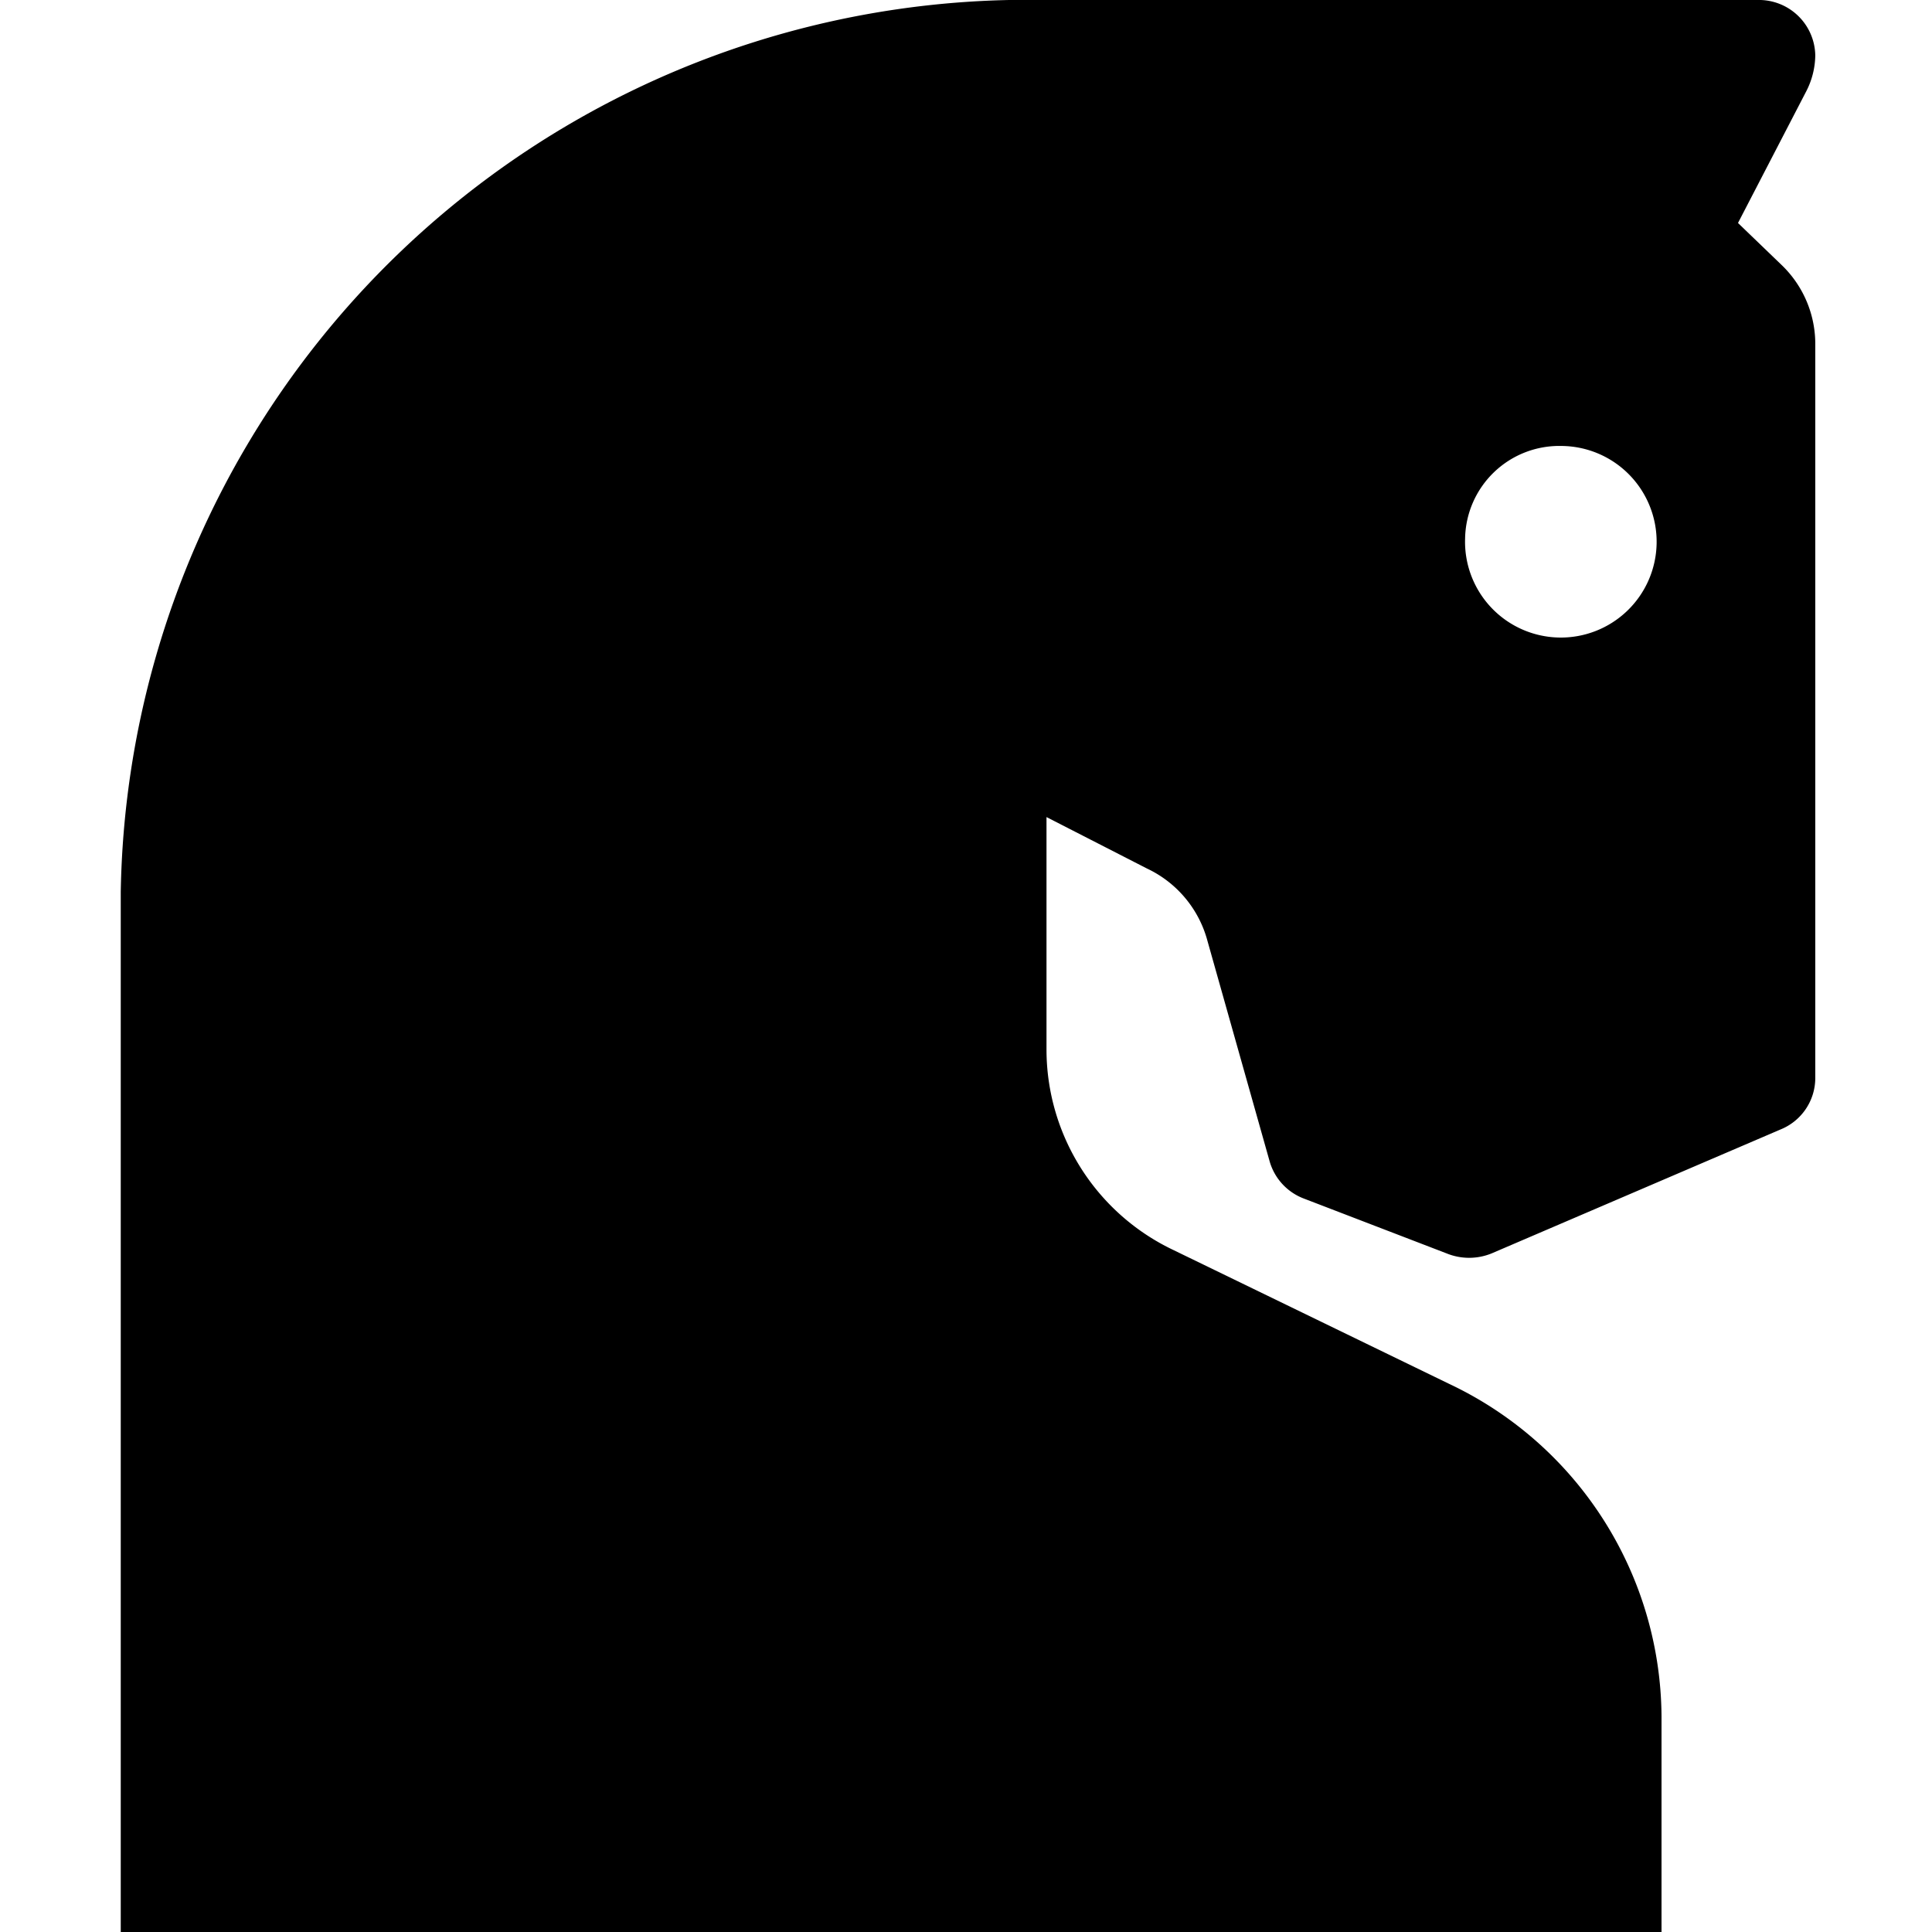 <svg xmlns="http://www.w3.org/2000/svg" width="24" height="24" viewBox="0 0 24 24" class="{{ include.class }}">
  <path fill="currentColor" d="M13,0h8.83a.7.7,0,0,1,.72.69,1,1,0,0,1-.11.44l-.85,1.64.54.52a1.36,1.36,0,0,1,.42,1V13.4a.69.69,0,0,1-.43.63l-3.59,1.54a.74.74,0,0,1-.56,0l-1.77-.68a.7.7,0,0,1-.43-.47L15,11.69a1.39,1.39,0,0,0-.75-.9L13,10.15v2.9a2.76,2.76,0,0,0,1.58,2.48L18,17.19a4.6,4.6,0,0,1,2.64,4.13V24H1.5V11.08A11.27,11.27,0,0,1,13,0ZM18.2,6.69A1.19,1.19,0,1,0,19.4,5.54,1.17,1.17,0,0,0,18.2,6.69Z"/>
</svg>